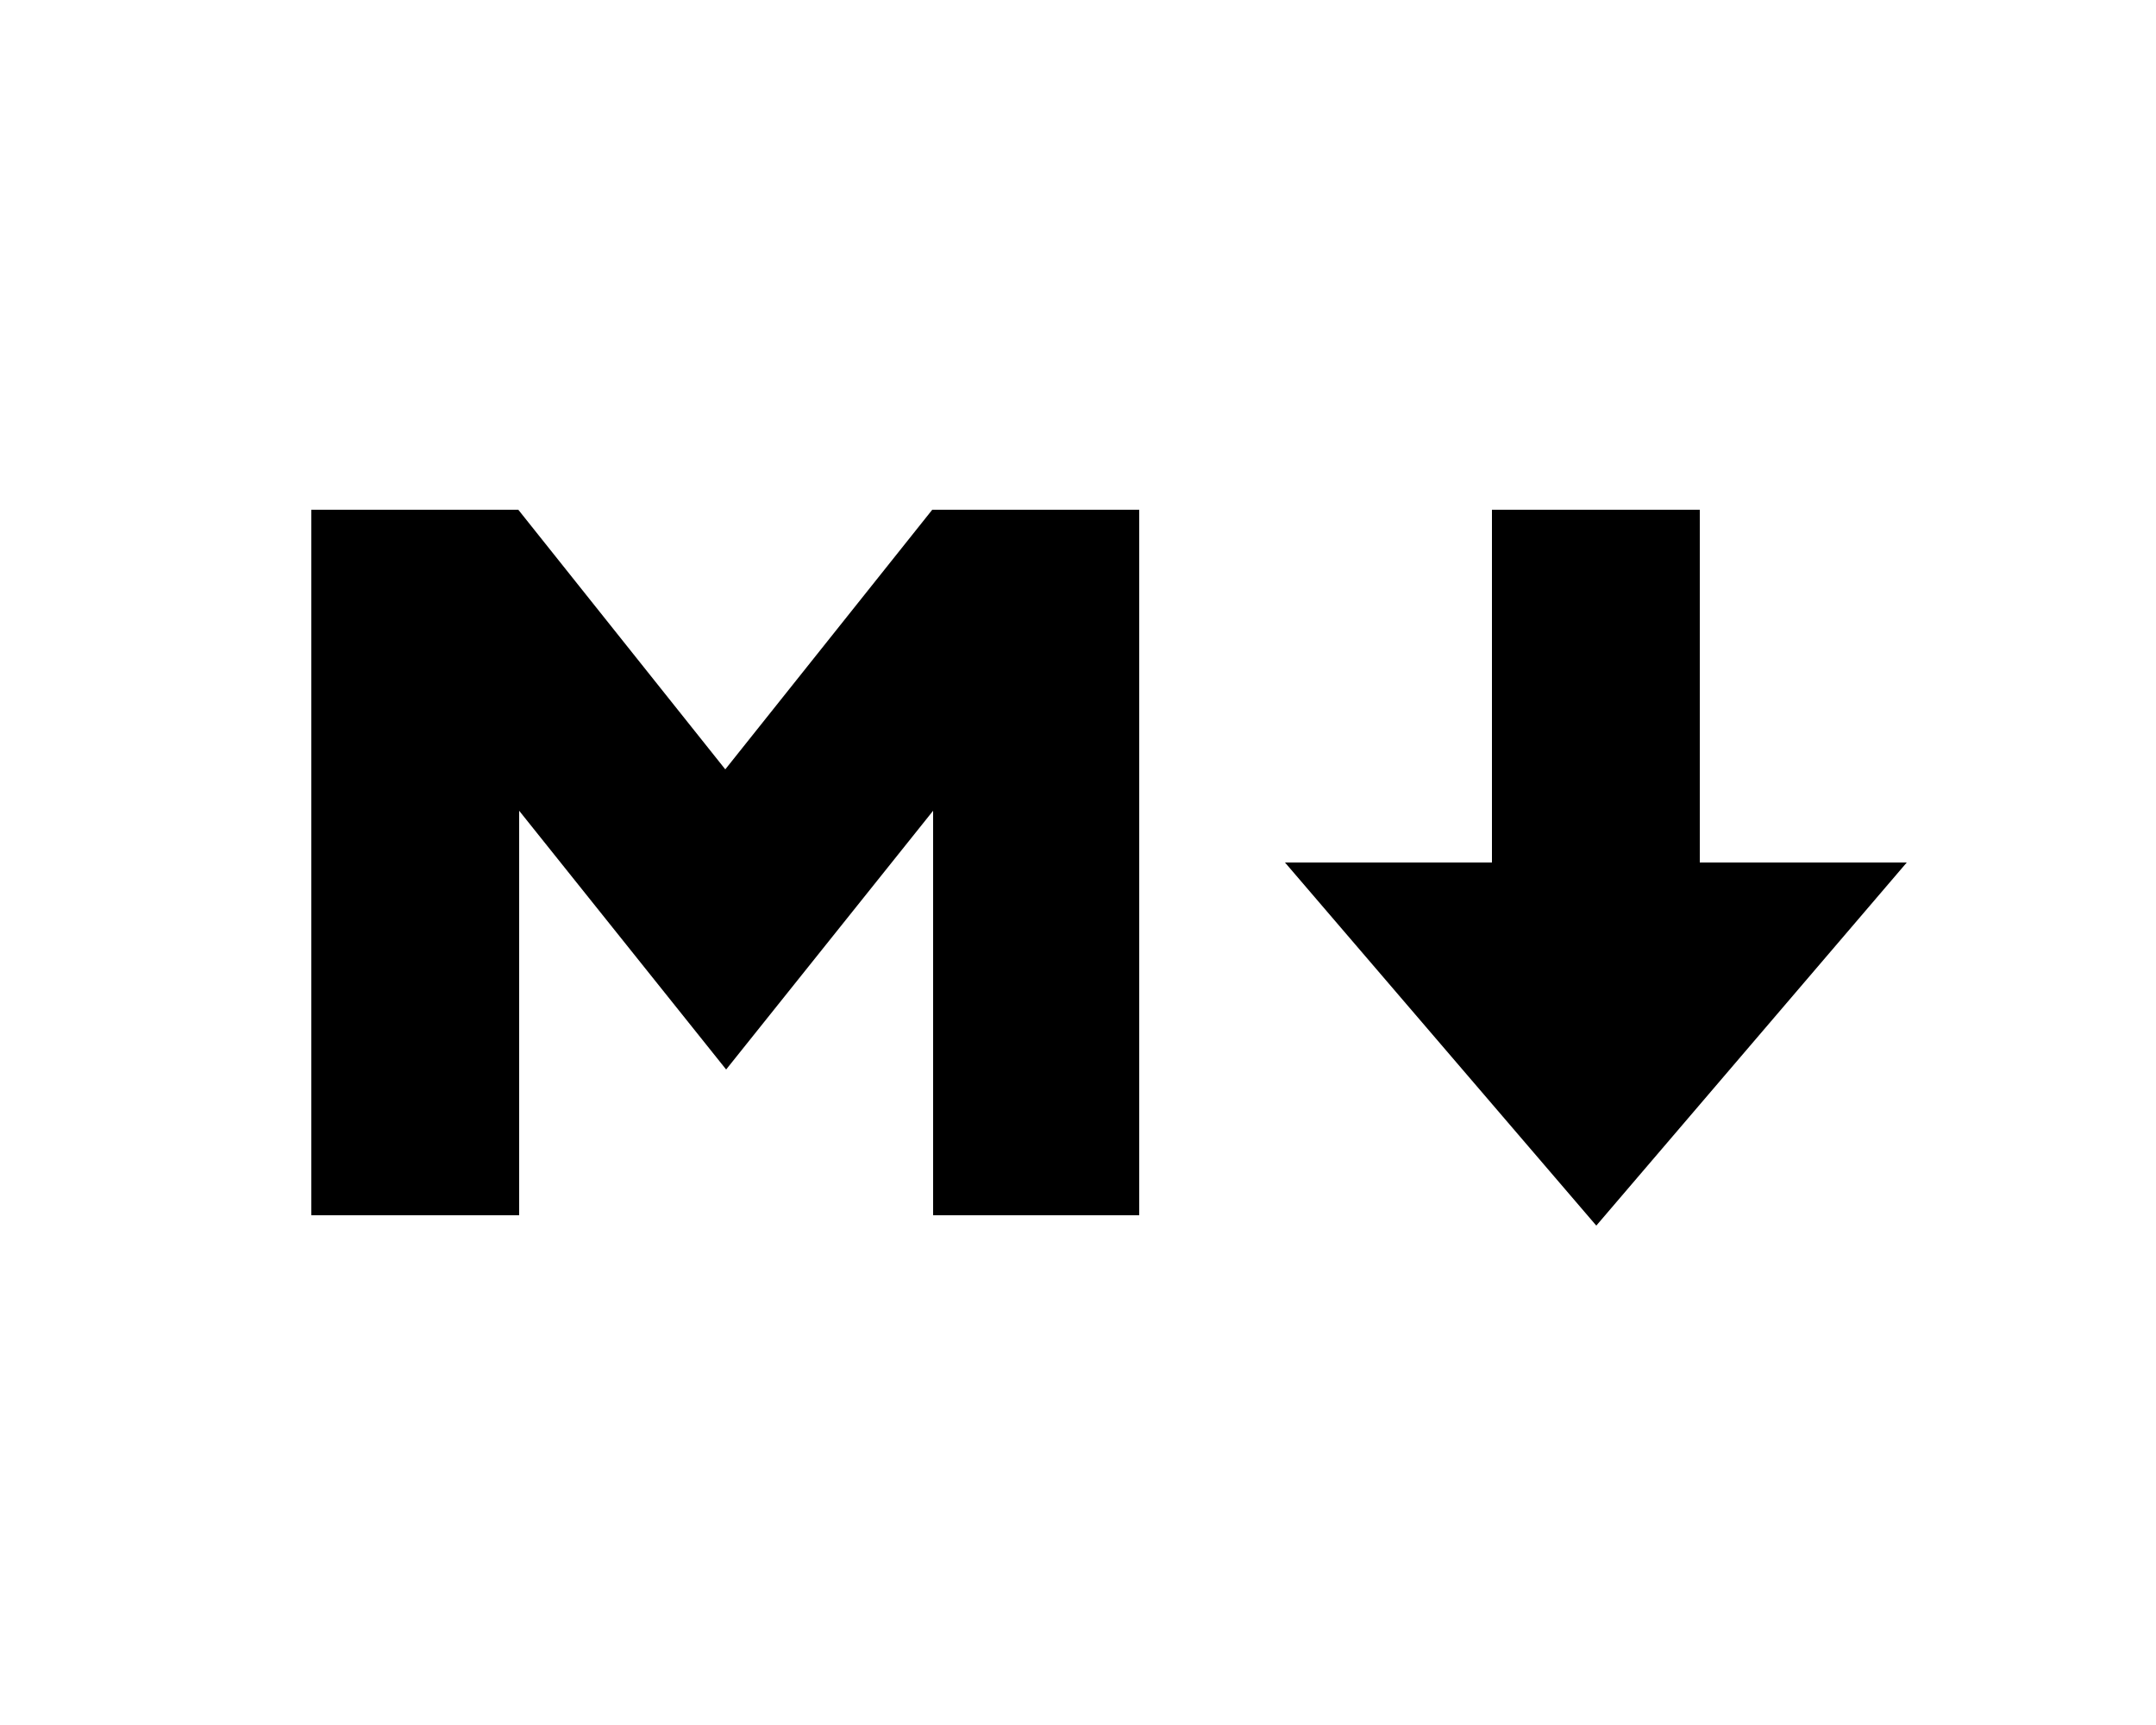 <?xml version="1.0" encoding="utf-8"?>
<!-- Generator: Adobe Illustrator 26.4.1, SVG Export Plug-In . SVG Version: 6.00 Build 0)  -->
<svg version="1.1" id="图层_1" xmlns="http://www.w3.org/2000/svg" xmlns:xlink="http://www.w3.org/1999/xlink" x="0px" y="0px"
	 viewBox="0 0 250 200" style="enable-background:new 0 0 250 200;" xml:space="preserve">
<polygon points="132.2,140.9 108.2,140.9 108.2,94 84.2,124 60.2,94 60.2,140.9 36.1,140.9 36.1,59.1 60.1,59.1 84.1,89.2 
	108.1,59.1 132.1,59.1 132.1,140.9 "/>
<polygon points="185.1,142.1 149,100 173,100 173,59.1 197.1,59.1 197.1,100 221.1,100 "/>
</svg>
